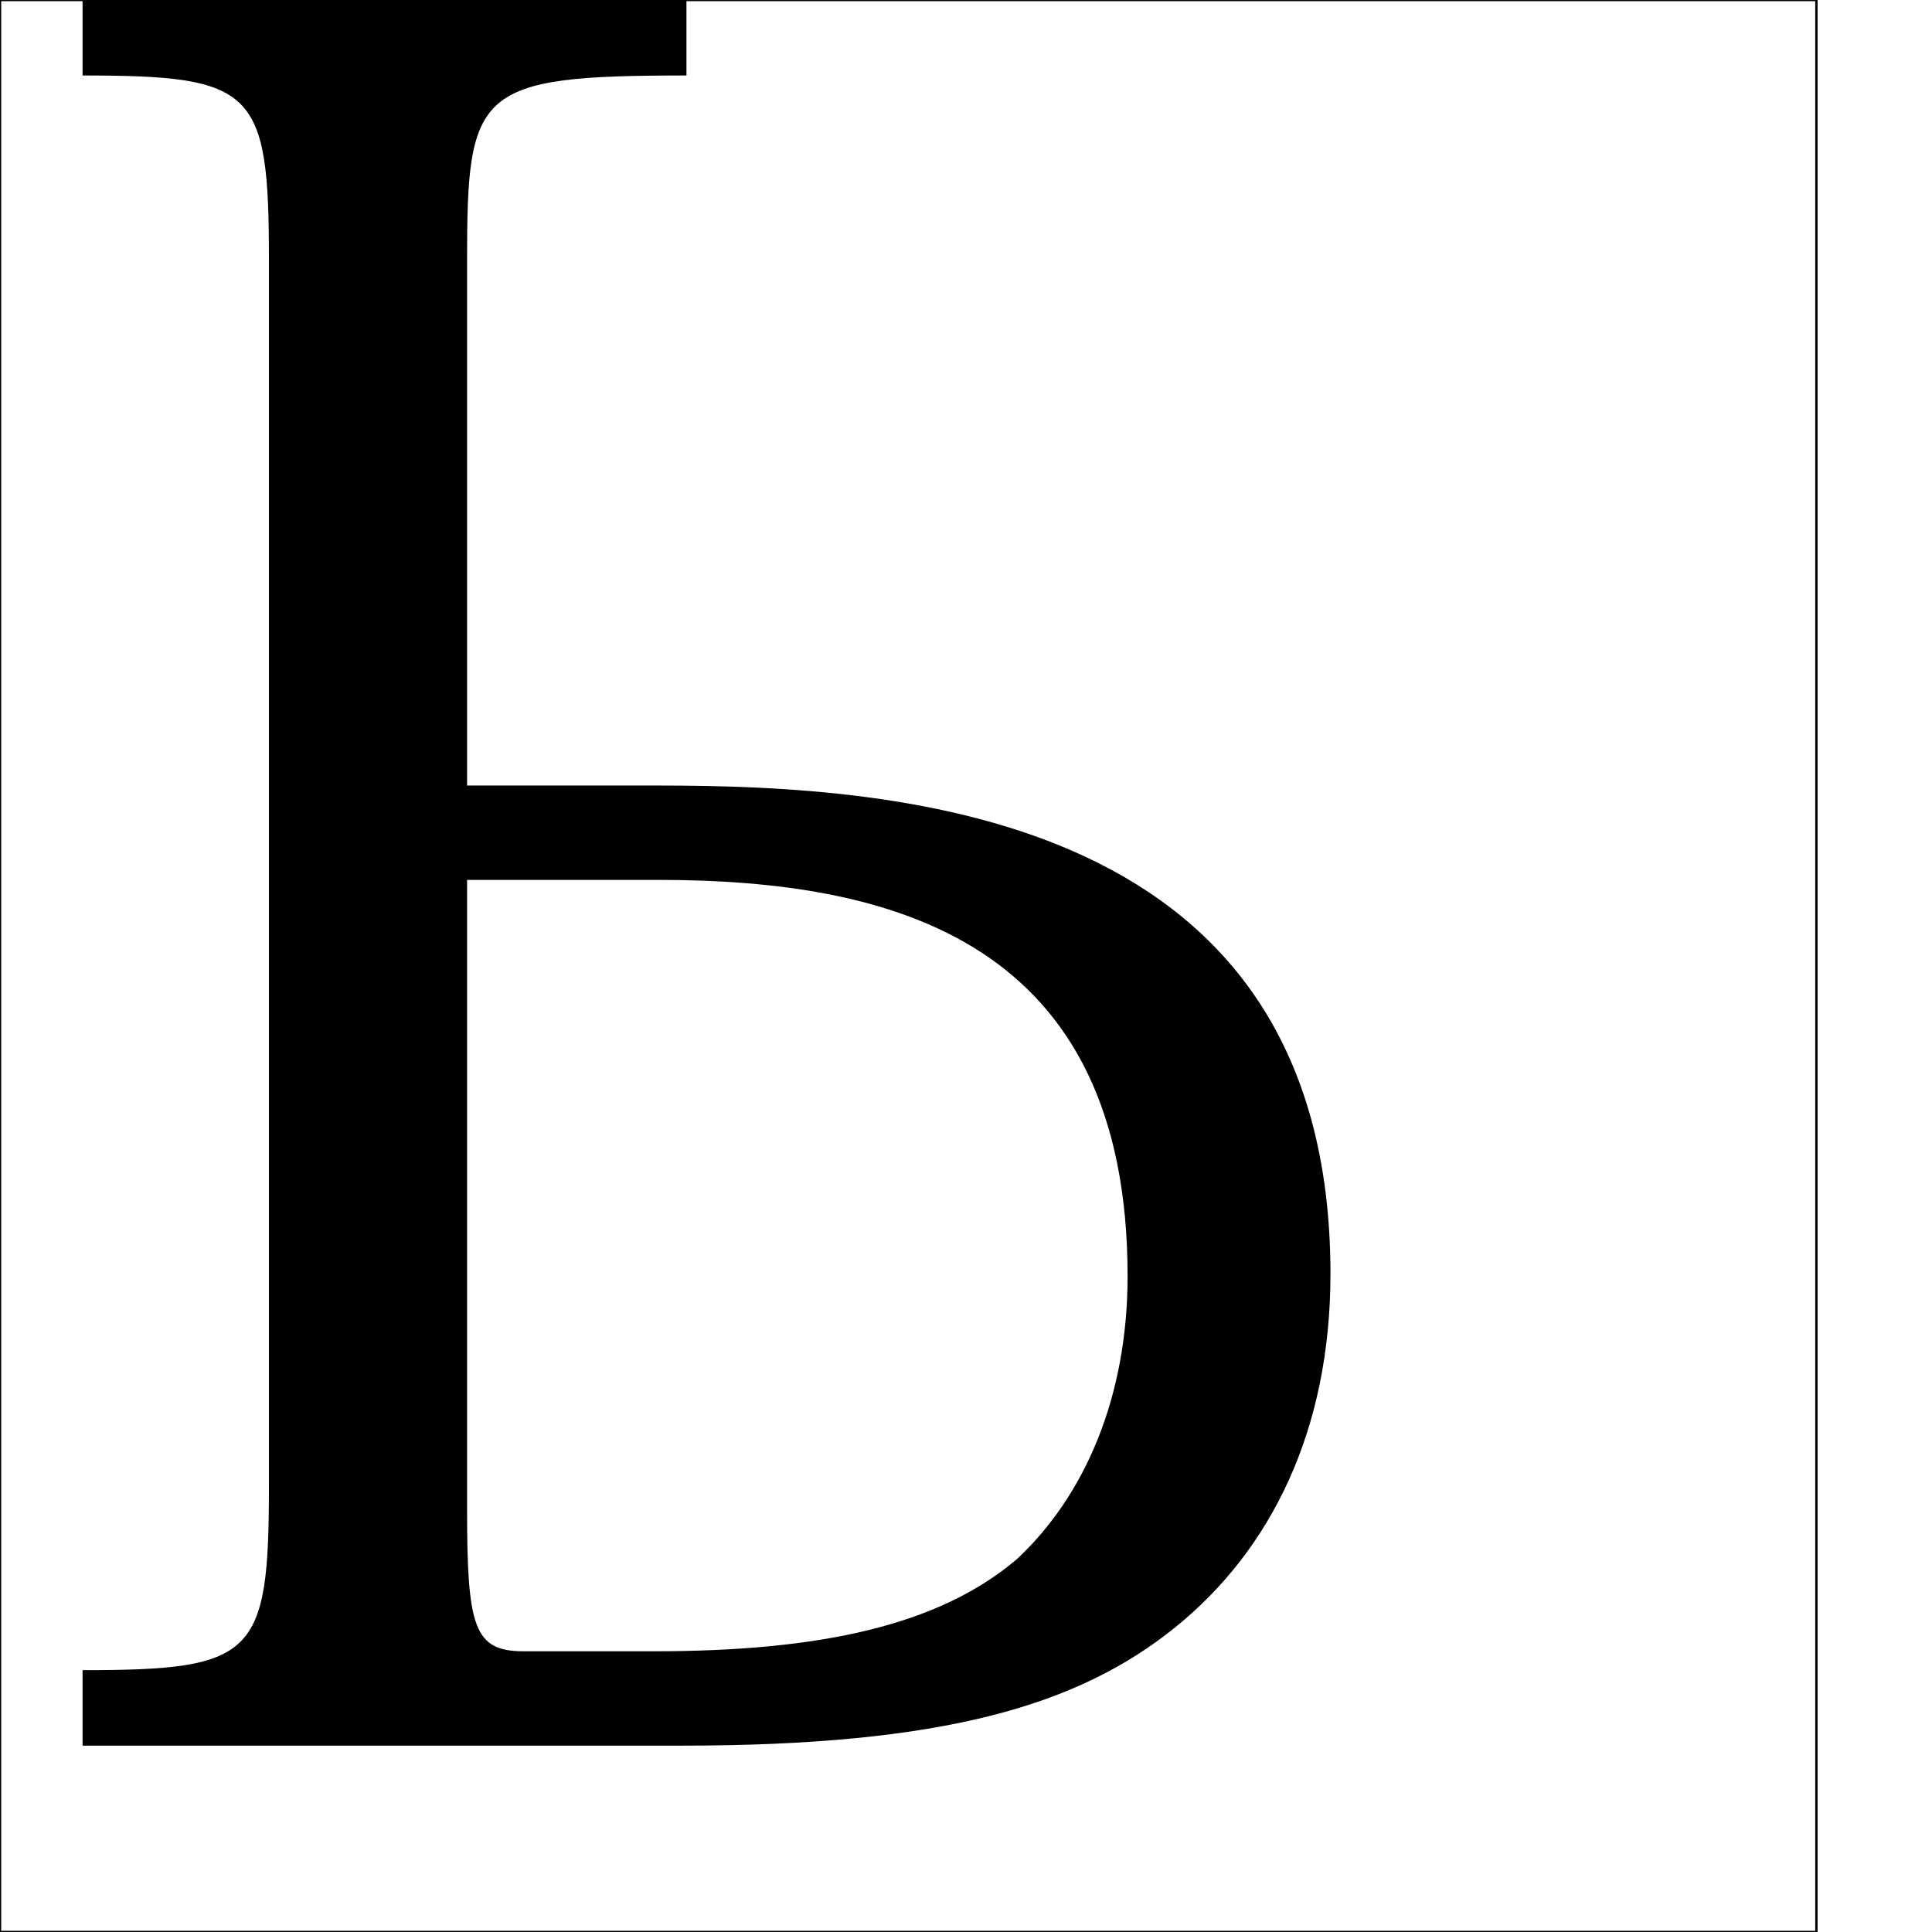 <svg xmlns="http://www.w3.org/2000/svg" width="819" height="819"><g><path d="m 35 0 l 256 0 l 0 32 c -89 0 -93 6 -93 78 l 0 223 l 81 0 c 104 0 285 12 285 207 c 0 66 -25 117 -66 150 c -41 33 -98 50 -209 50 l -254 0 l 0 -32 c 73 0 79 -6 79 -78 l 0 -520 c 0 -72 -6 -78 -79 -78 m 163 341 l 0 267 c 0 50 3 60 24 60 l 55 0 c 71 0 121 -11 154 -39 c 29 -27 47 -69 47 -120 c 0 -142 -99 -168 -199 -168"/></g><rect width="770" height="819" x="0" y="0" fill="none" stroke="#000"/></svg>